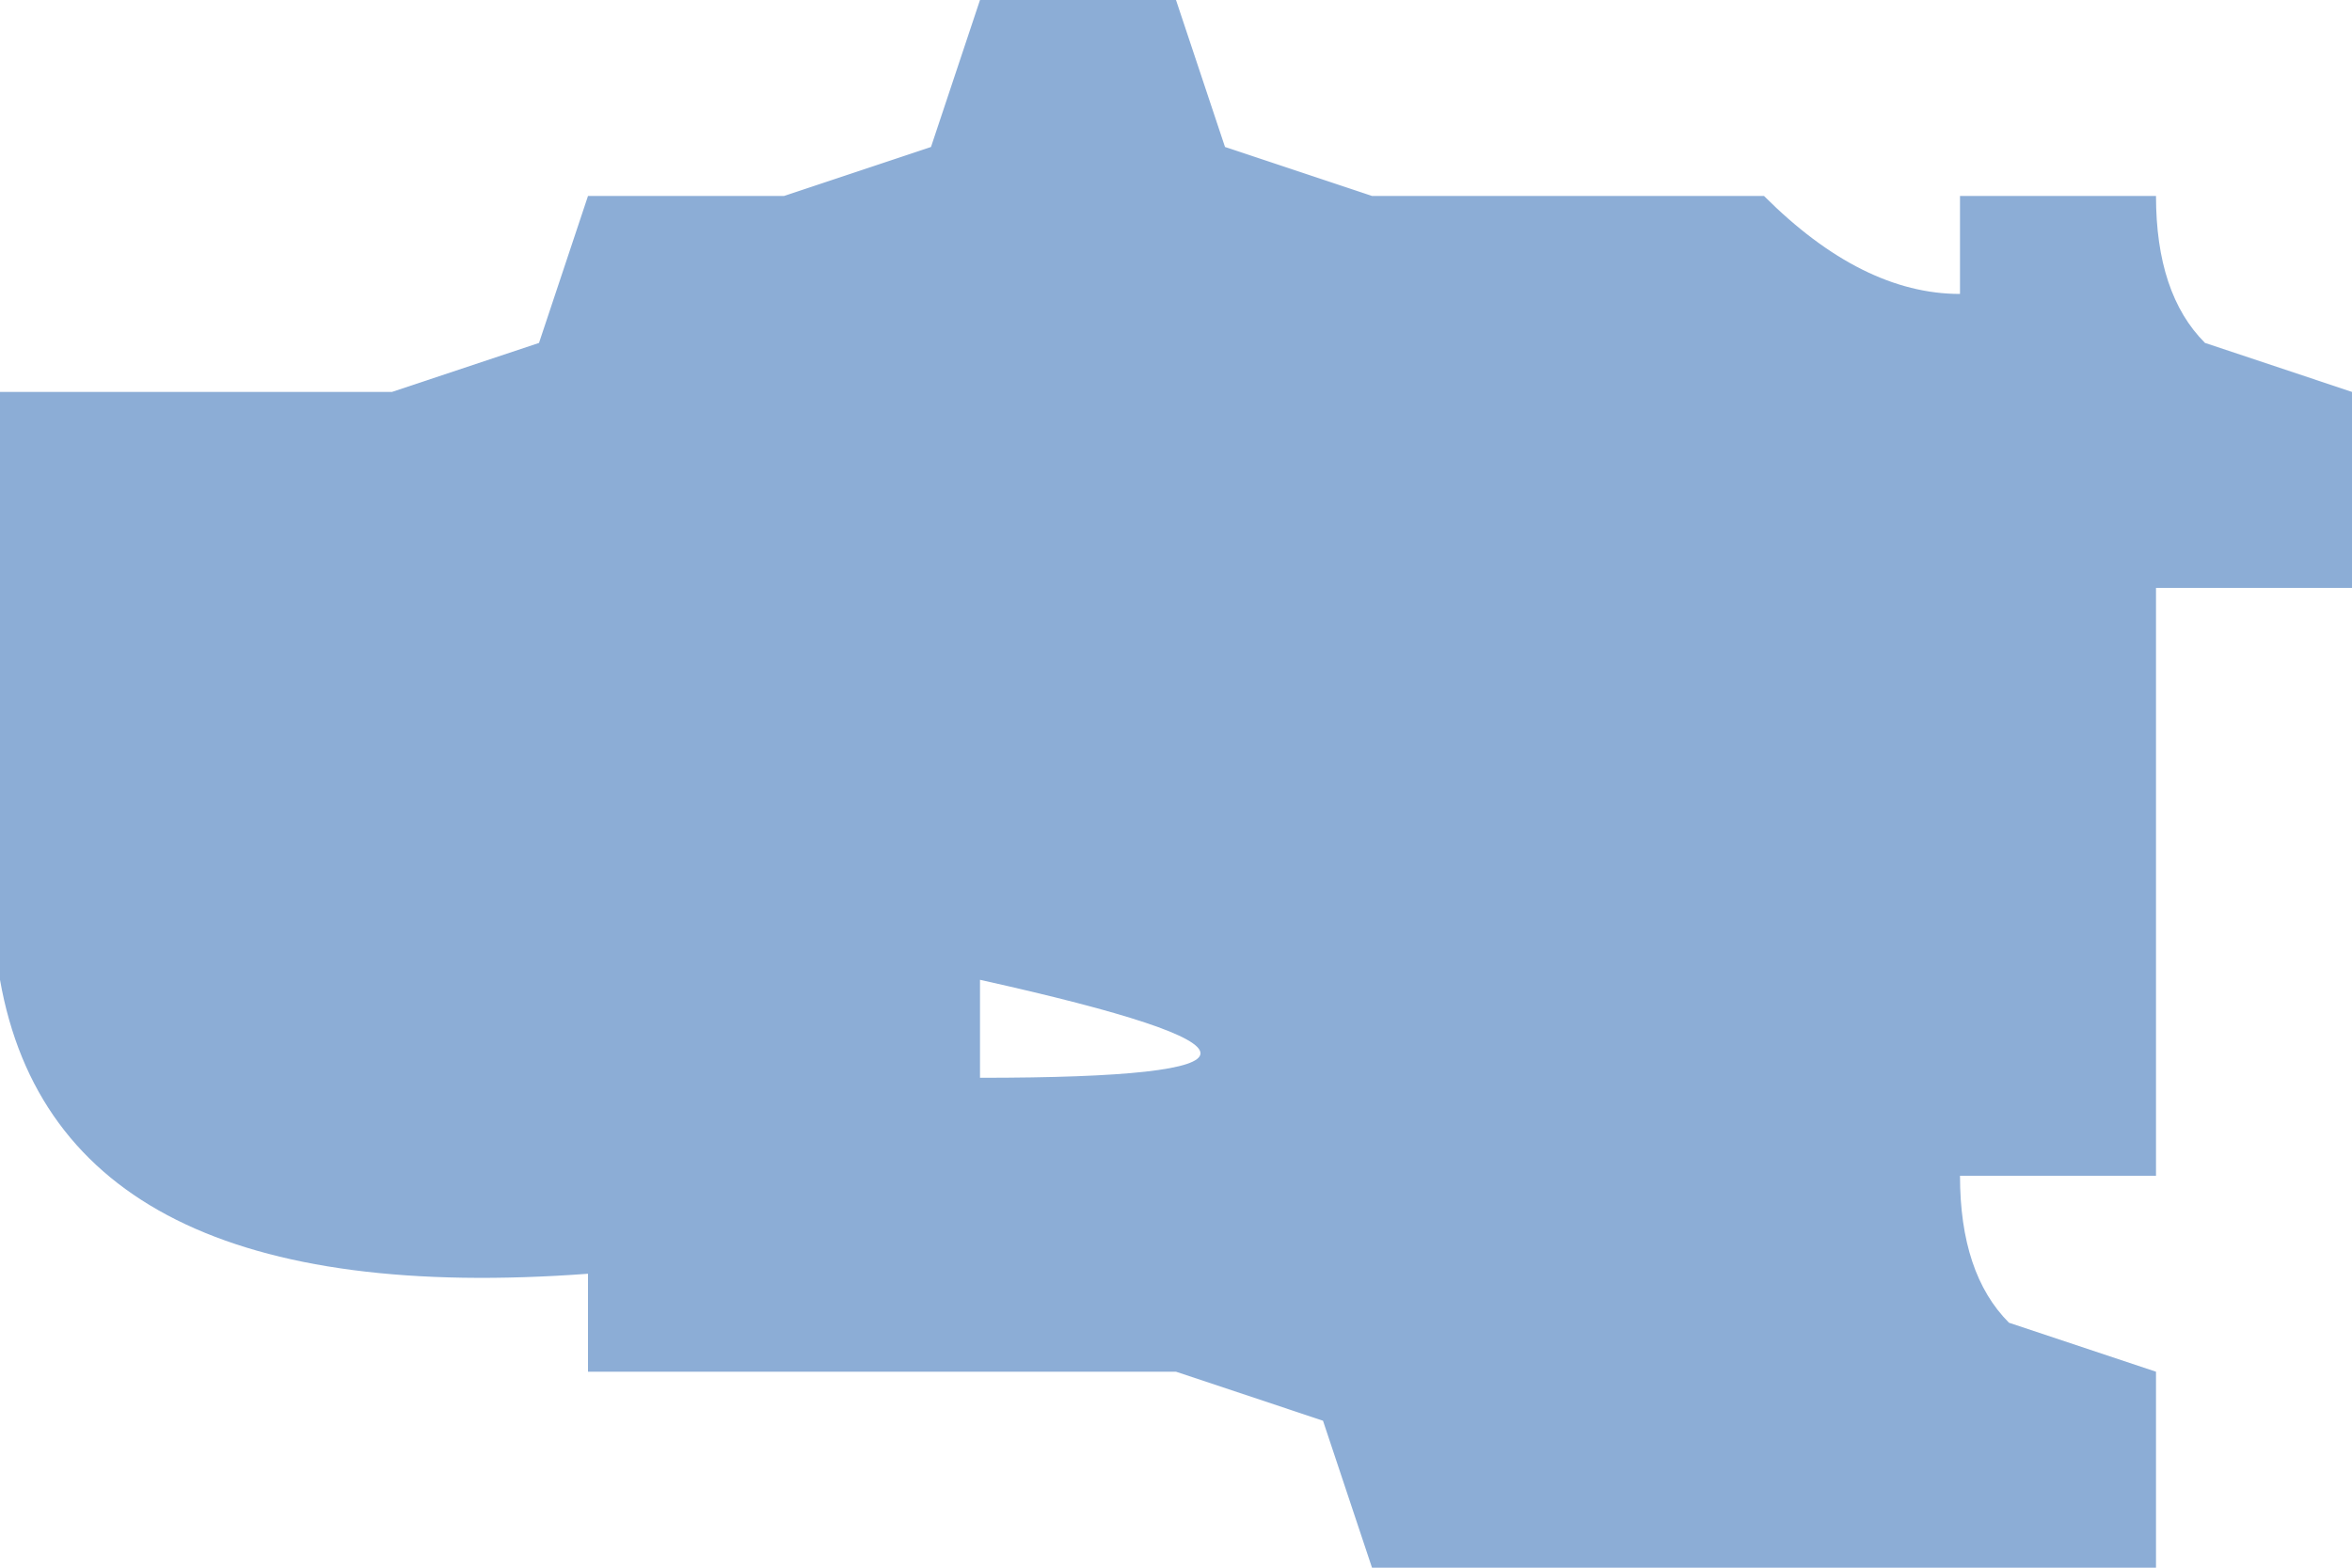 <?xml version="1.0" encoding="UTF-8" standalone="no"?>
<svg xmlns:xlink="http://www.w3.org/1999/xlink" height="8.0px" width="12.0px" xmlns="http://www.w3.org/2000/svg">
  <g transform="matrix(1.0, 0.0, 0.0, 1.0, 0.0, 0.0)">
    <path d="M5.0 5.0 L5.0 5.5 Q7.25 5.5 5.0 5.0 M11.0 4.0 L11.0 5.0 11.0 6.0 10.0 6.0 Q10.0 6.5 10.25 6.75 L11.0 7.0 11.0 8.0 10.0 8.0 8.0 8.0 7.0 8.0 6.75 7.25 6.0 7.0 5.0 7.0 3.0 7.0 3.0 6.5 Q0.3 6.7 0.0 5.0 L0.0 4.0 0.0 3.0 0.0 2.0 1.0 2.0 2.0 2.0 2.75 1.75 3.0 1.0 4.0 1.0 4.75 0.75 5.0 0.0 6.0 0.0 6.25 0.75 7.0 1.0 8.0 1.0 9.0 1.0 Q9.5 1.5 10.0 1.5 L10.0 1.0 11.0 1.0 Q11.0 1.5 11.25 1.75 L12.0 2.0 12.0 3.0 11.0 3.0 11.0 4.0" fill="#8cadd6" fill-rule="evenodd" stroke="none"/>
  </g>
</svg>
